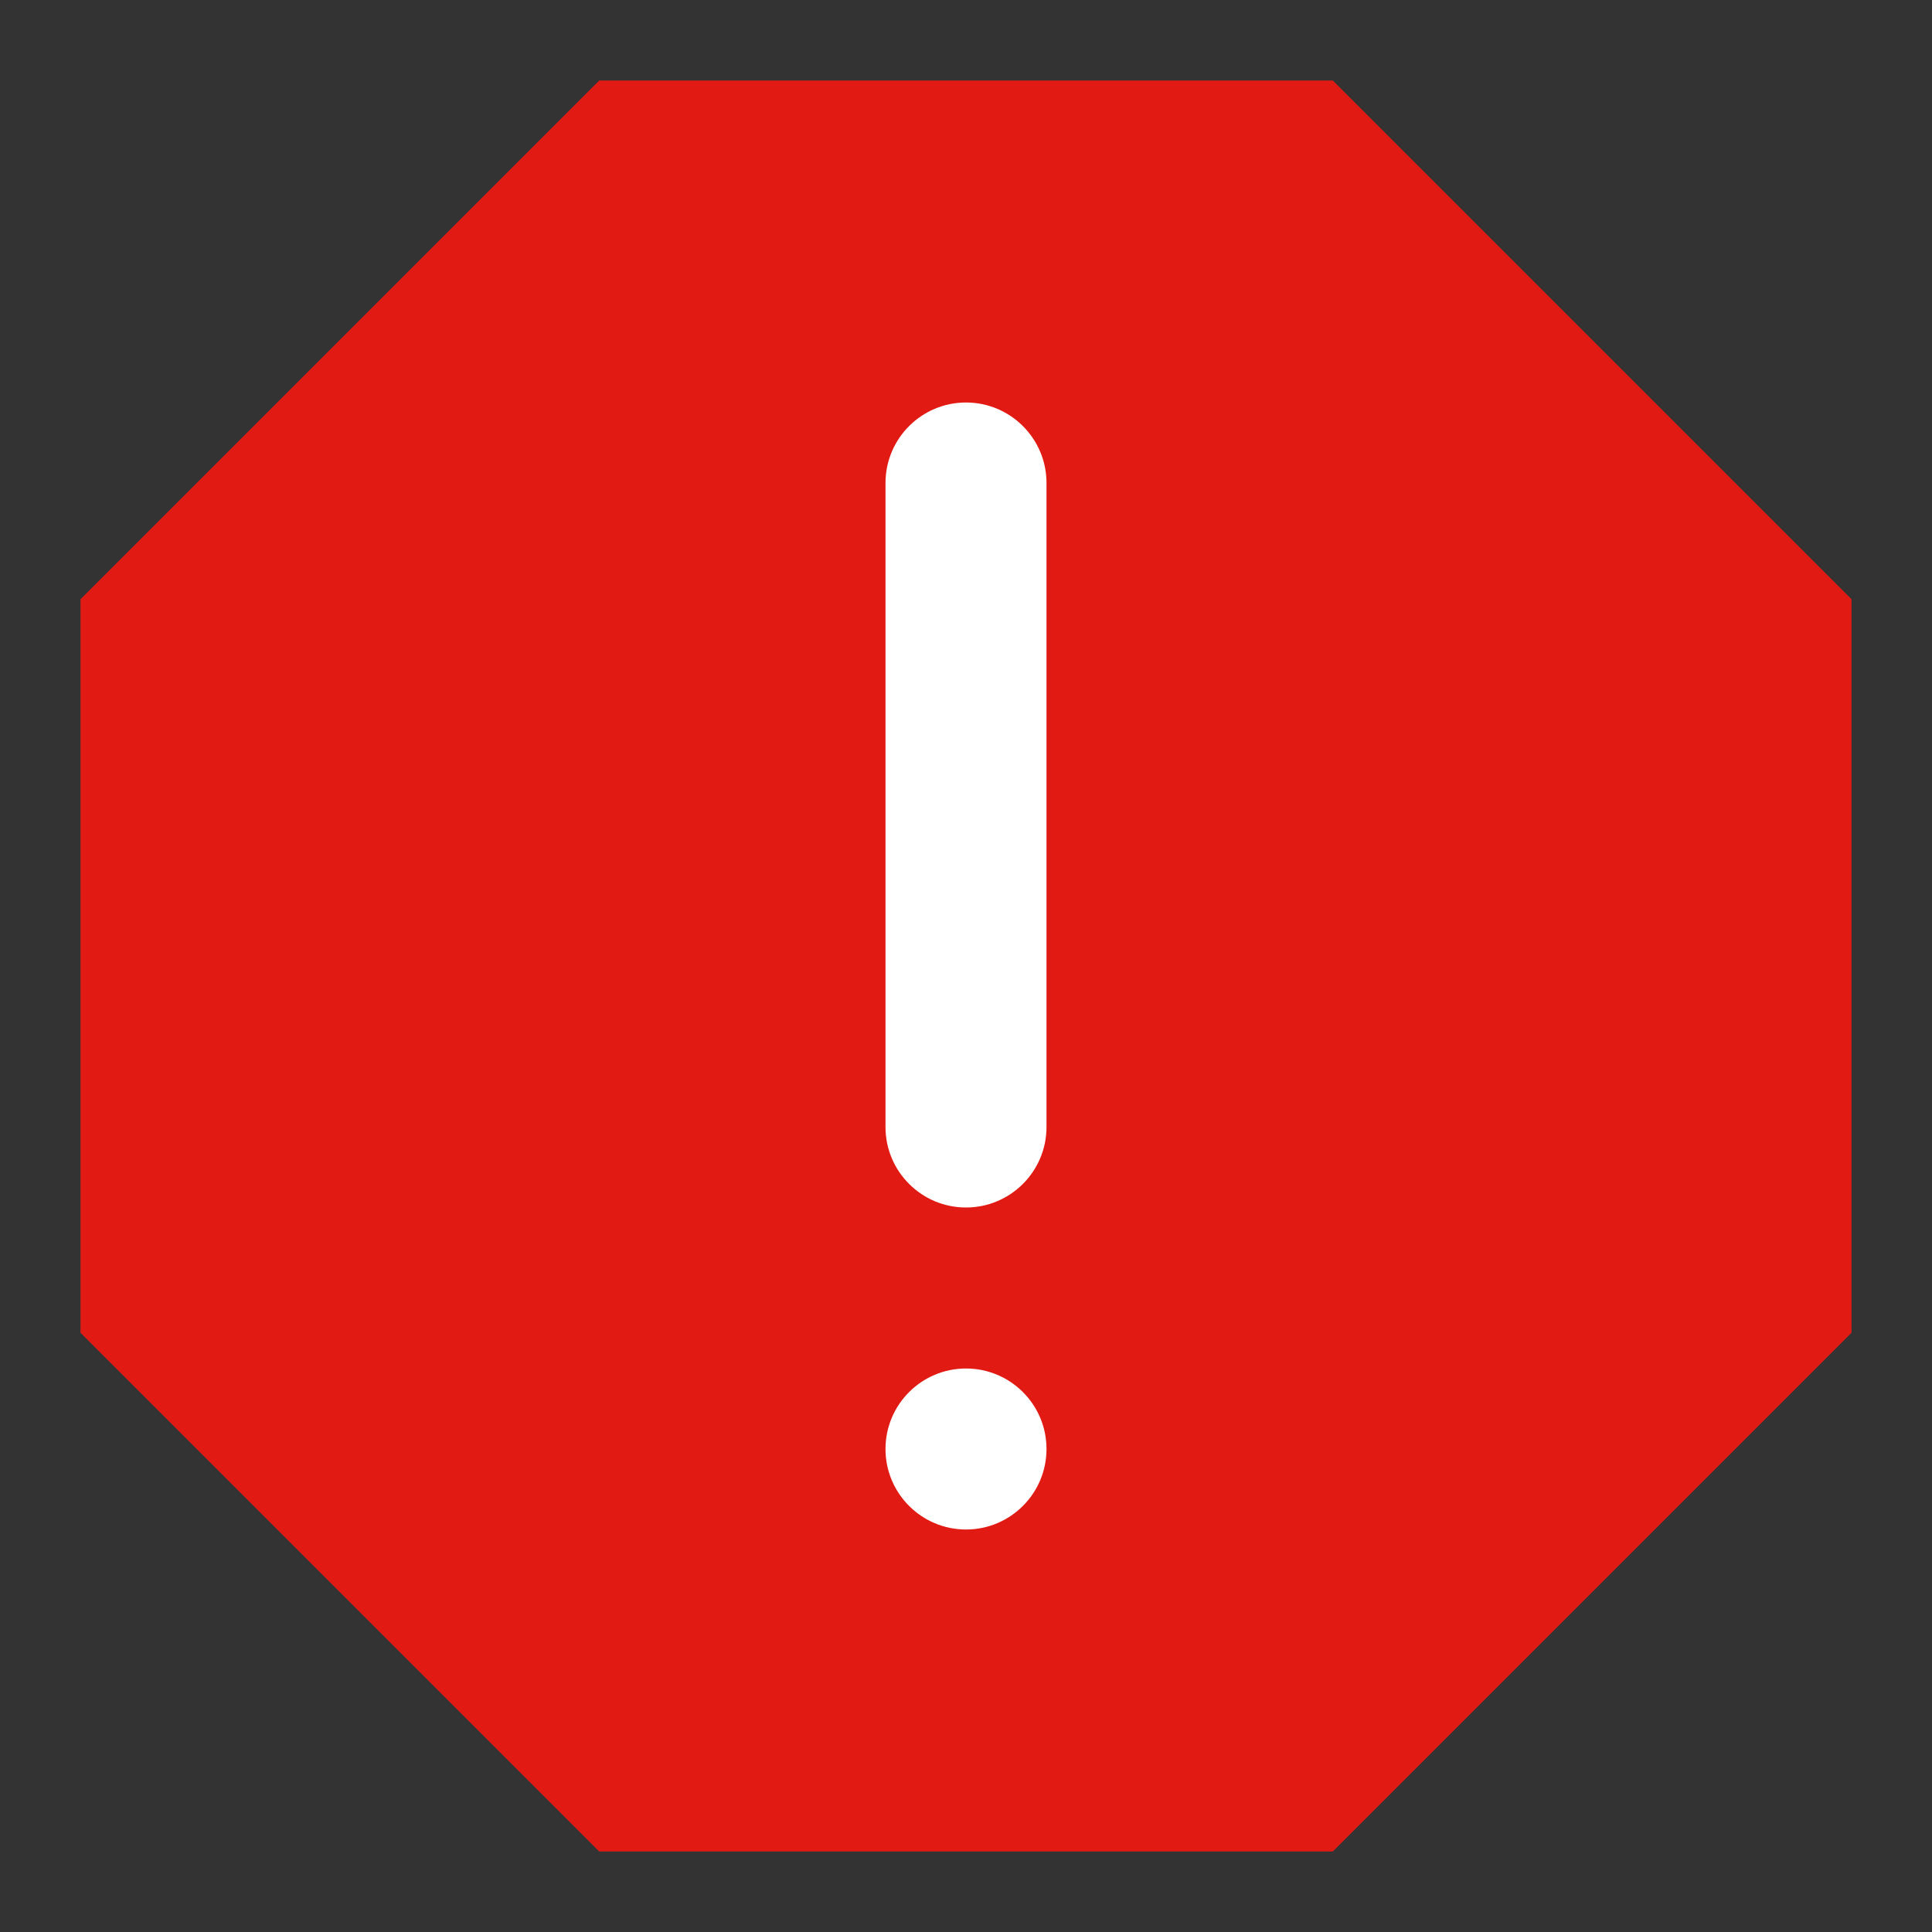 <svg width="24" height="24" viewBox="0 0 24 24" fill="none" xmlns="http://www.w3.org/2000/svg">
<rect x="0" y="0" width="24" height="24" fill="#333333" stroke="none"/>
<path d="M1.5 7.651L7.651 1.5L16.349 1.5L22.5 7.651V16.349L16.349 22.5H7.651L1.5 16.349L1.5 7.651Z" fill="#E11B14" stroke="#E11B14"/>
<path d="M13 14C13 14.552 12.552 15 12 15C11.448 15 11 14.552 11 14L11 6C11 5.448 11.448 5 12 5C12.552 5 13 5.448 13 6L13 14Z" fill="#FFFFFF"/>
<path d="M13 18C13 18.552 12.552 19 12 19C11.448 19 11 18.552 11 18C11 17.448 11.448 17 12 17C12.552 17 13 17.448 13 18Z" fill="white"/>
</svg>
